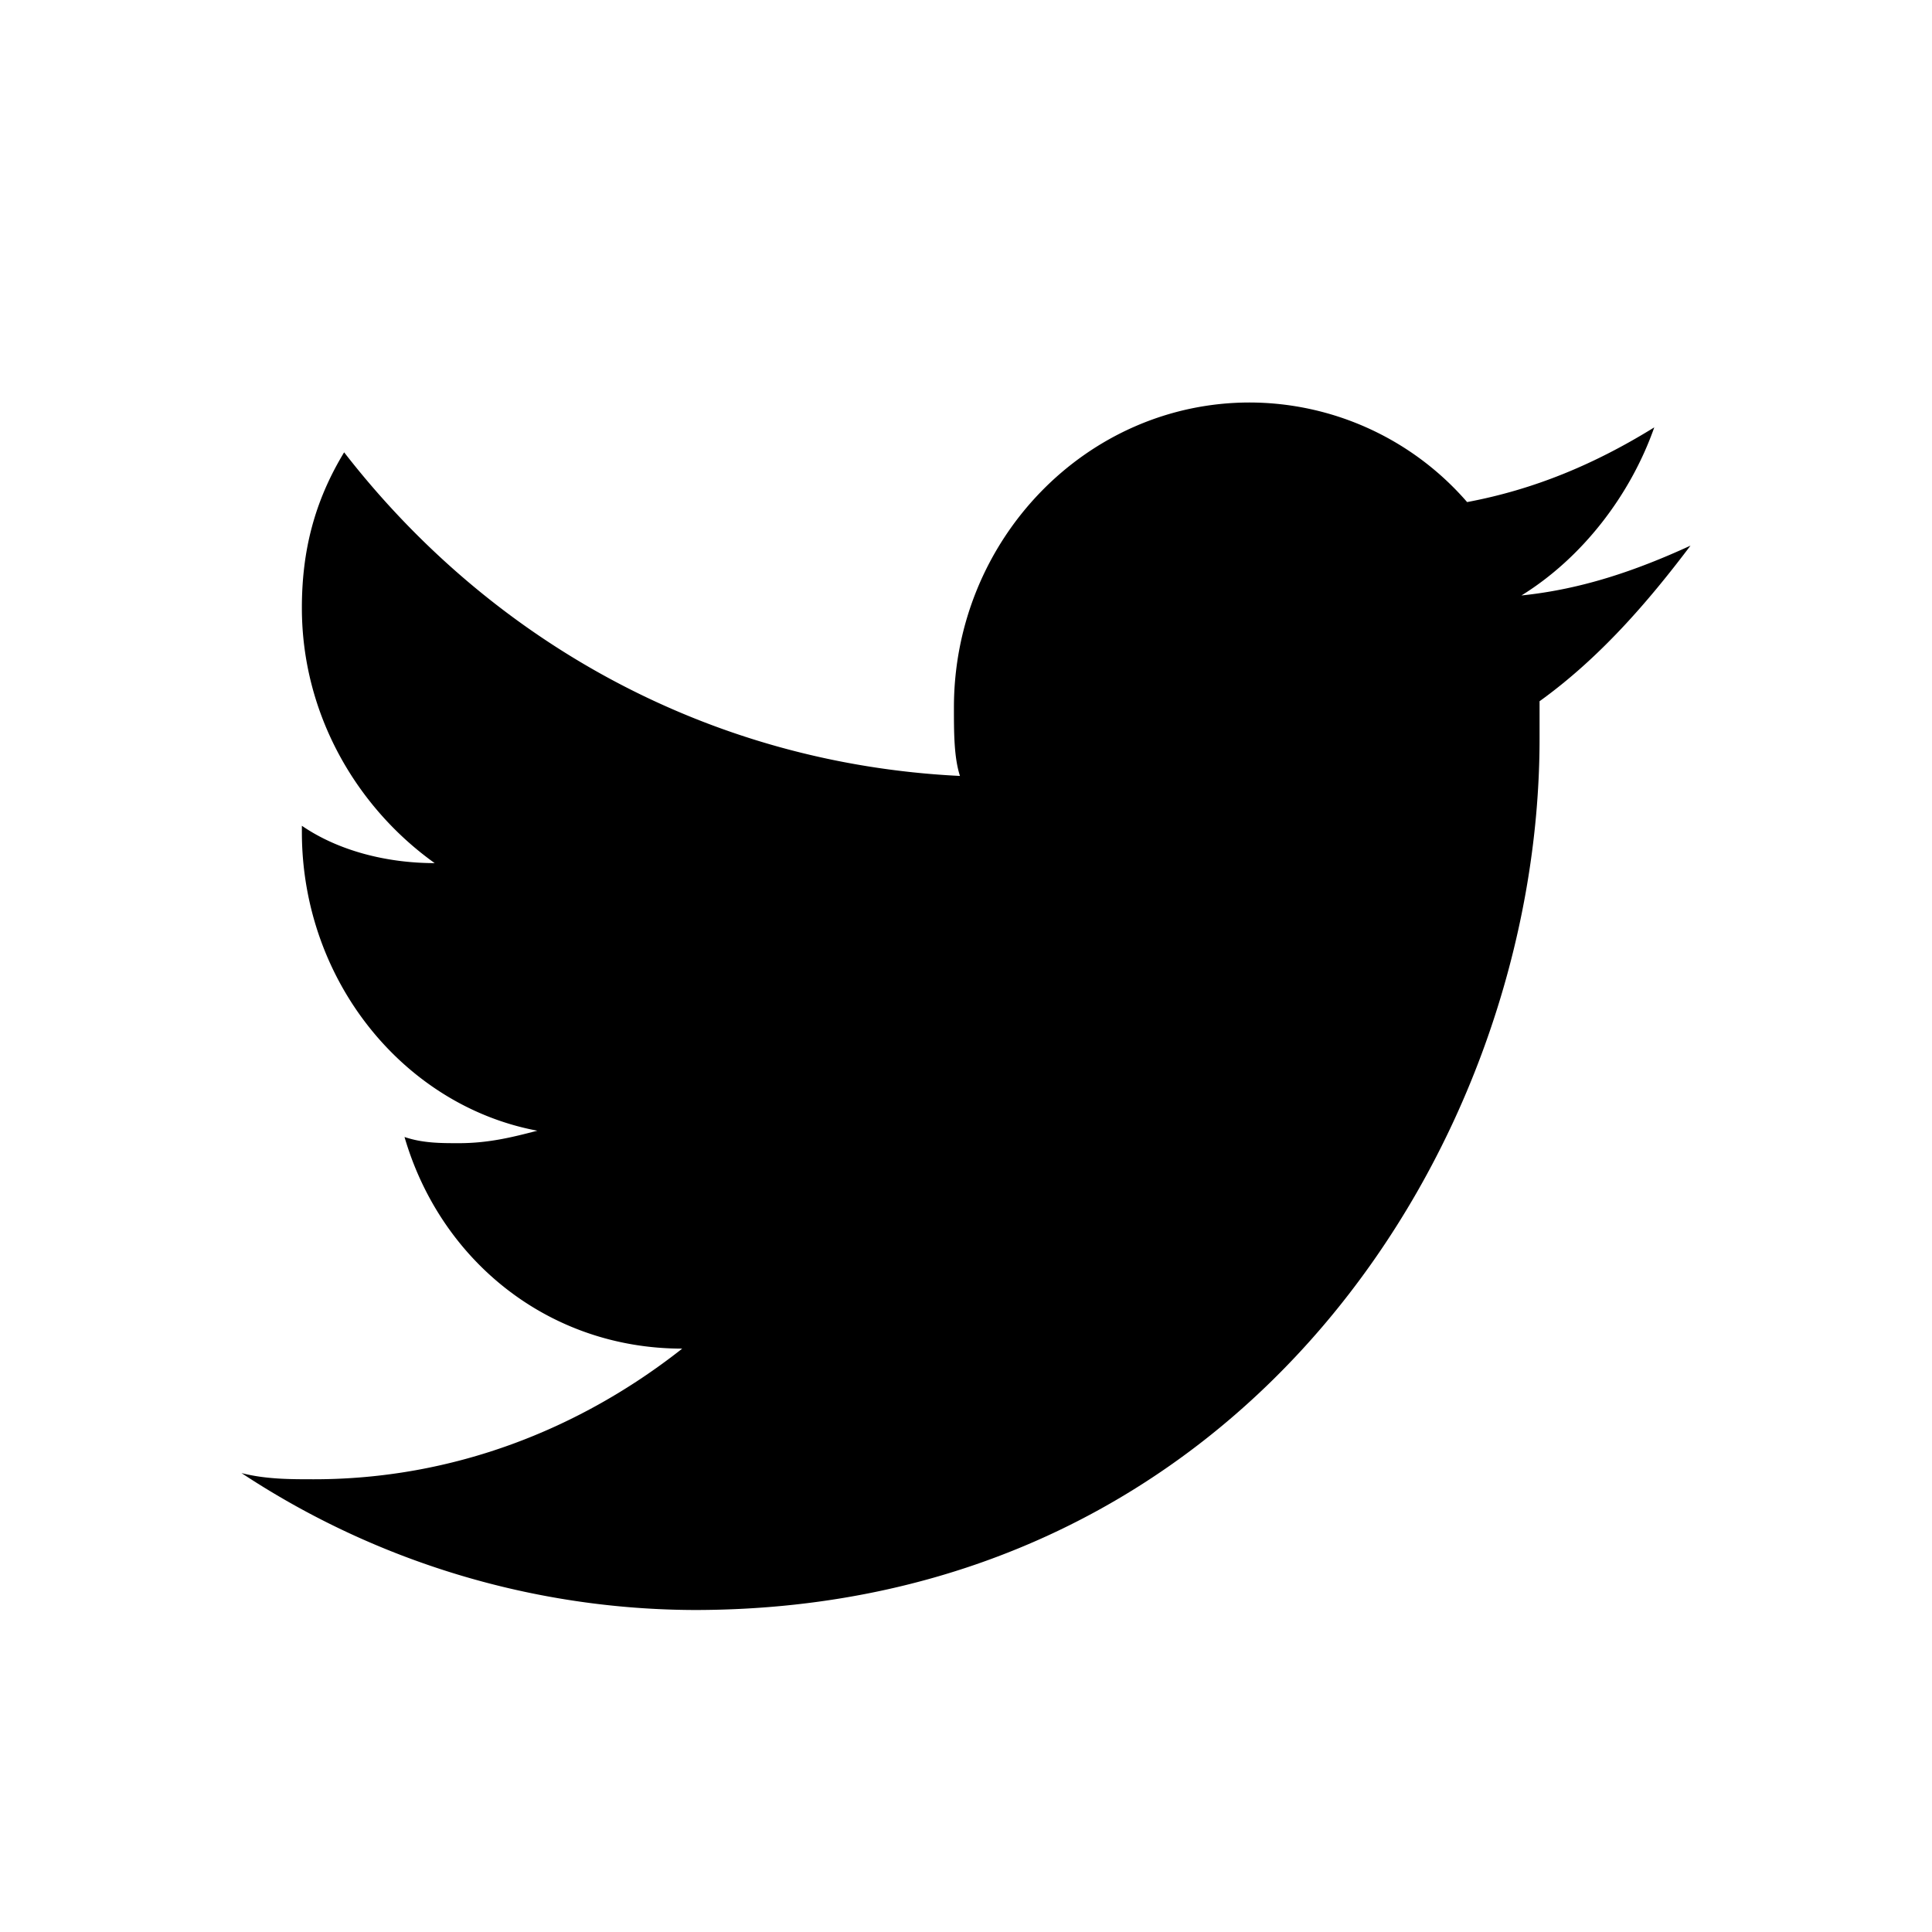 <svg width="24" height="24" viewBox="0 0 24 24" fill="black" xmlns="http://www.w3.org/2000/svg">
  <path
    d="M21 6.778c-.675.31-1.35.542-2.1.619.75-.464 1.35-1.237 1.65-2.088-.75.464-1.5.773-2.325.928A3.583 3.583 0 0 0 15.525 5C13.5 5 11.85 6.701 11.85 8.789c0 .309 0 .618.075.85-3.15-.154-5.85-1.7-7.65-4.02-.375.618-.525 1.237-.525 1.933 0 1.314.675 2.474 1.65 3.17-.6 0-1.2-.155-1.65-.464v.077c0 1.856 1.275 3.402 2.925 3.711-.3.078-.6.155-.975.155-.225 0-.45 0-.675-.077.45 1.546 1.8 2.629 3.45 2.629-1.275 1.005-2.85 1.623-4.575 1.623-.3 0-.6 0-.9-.077A10.271 10.271 0 0 0 8.625 20c6.825 0 10.5-5.799 10.5-10.825v-.464c.75-.54 1.35-1.237 1.875-1.933Z" />
</svg>